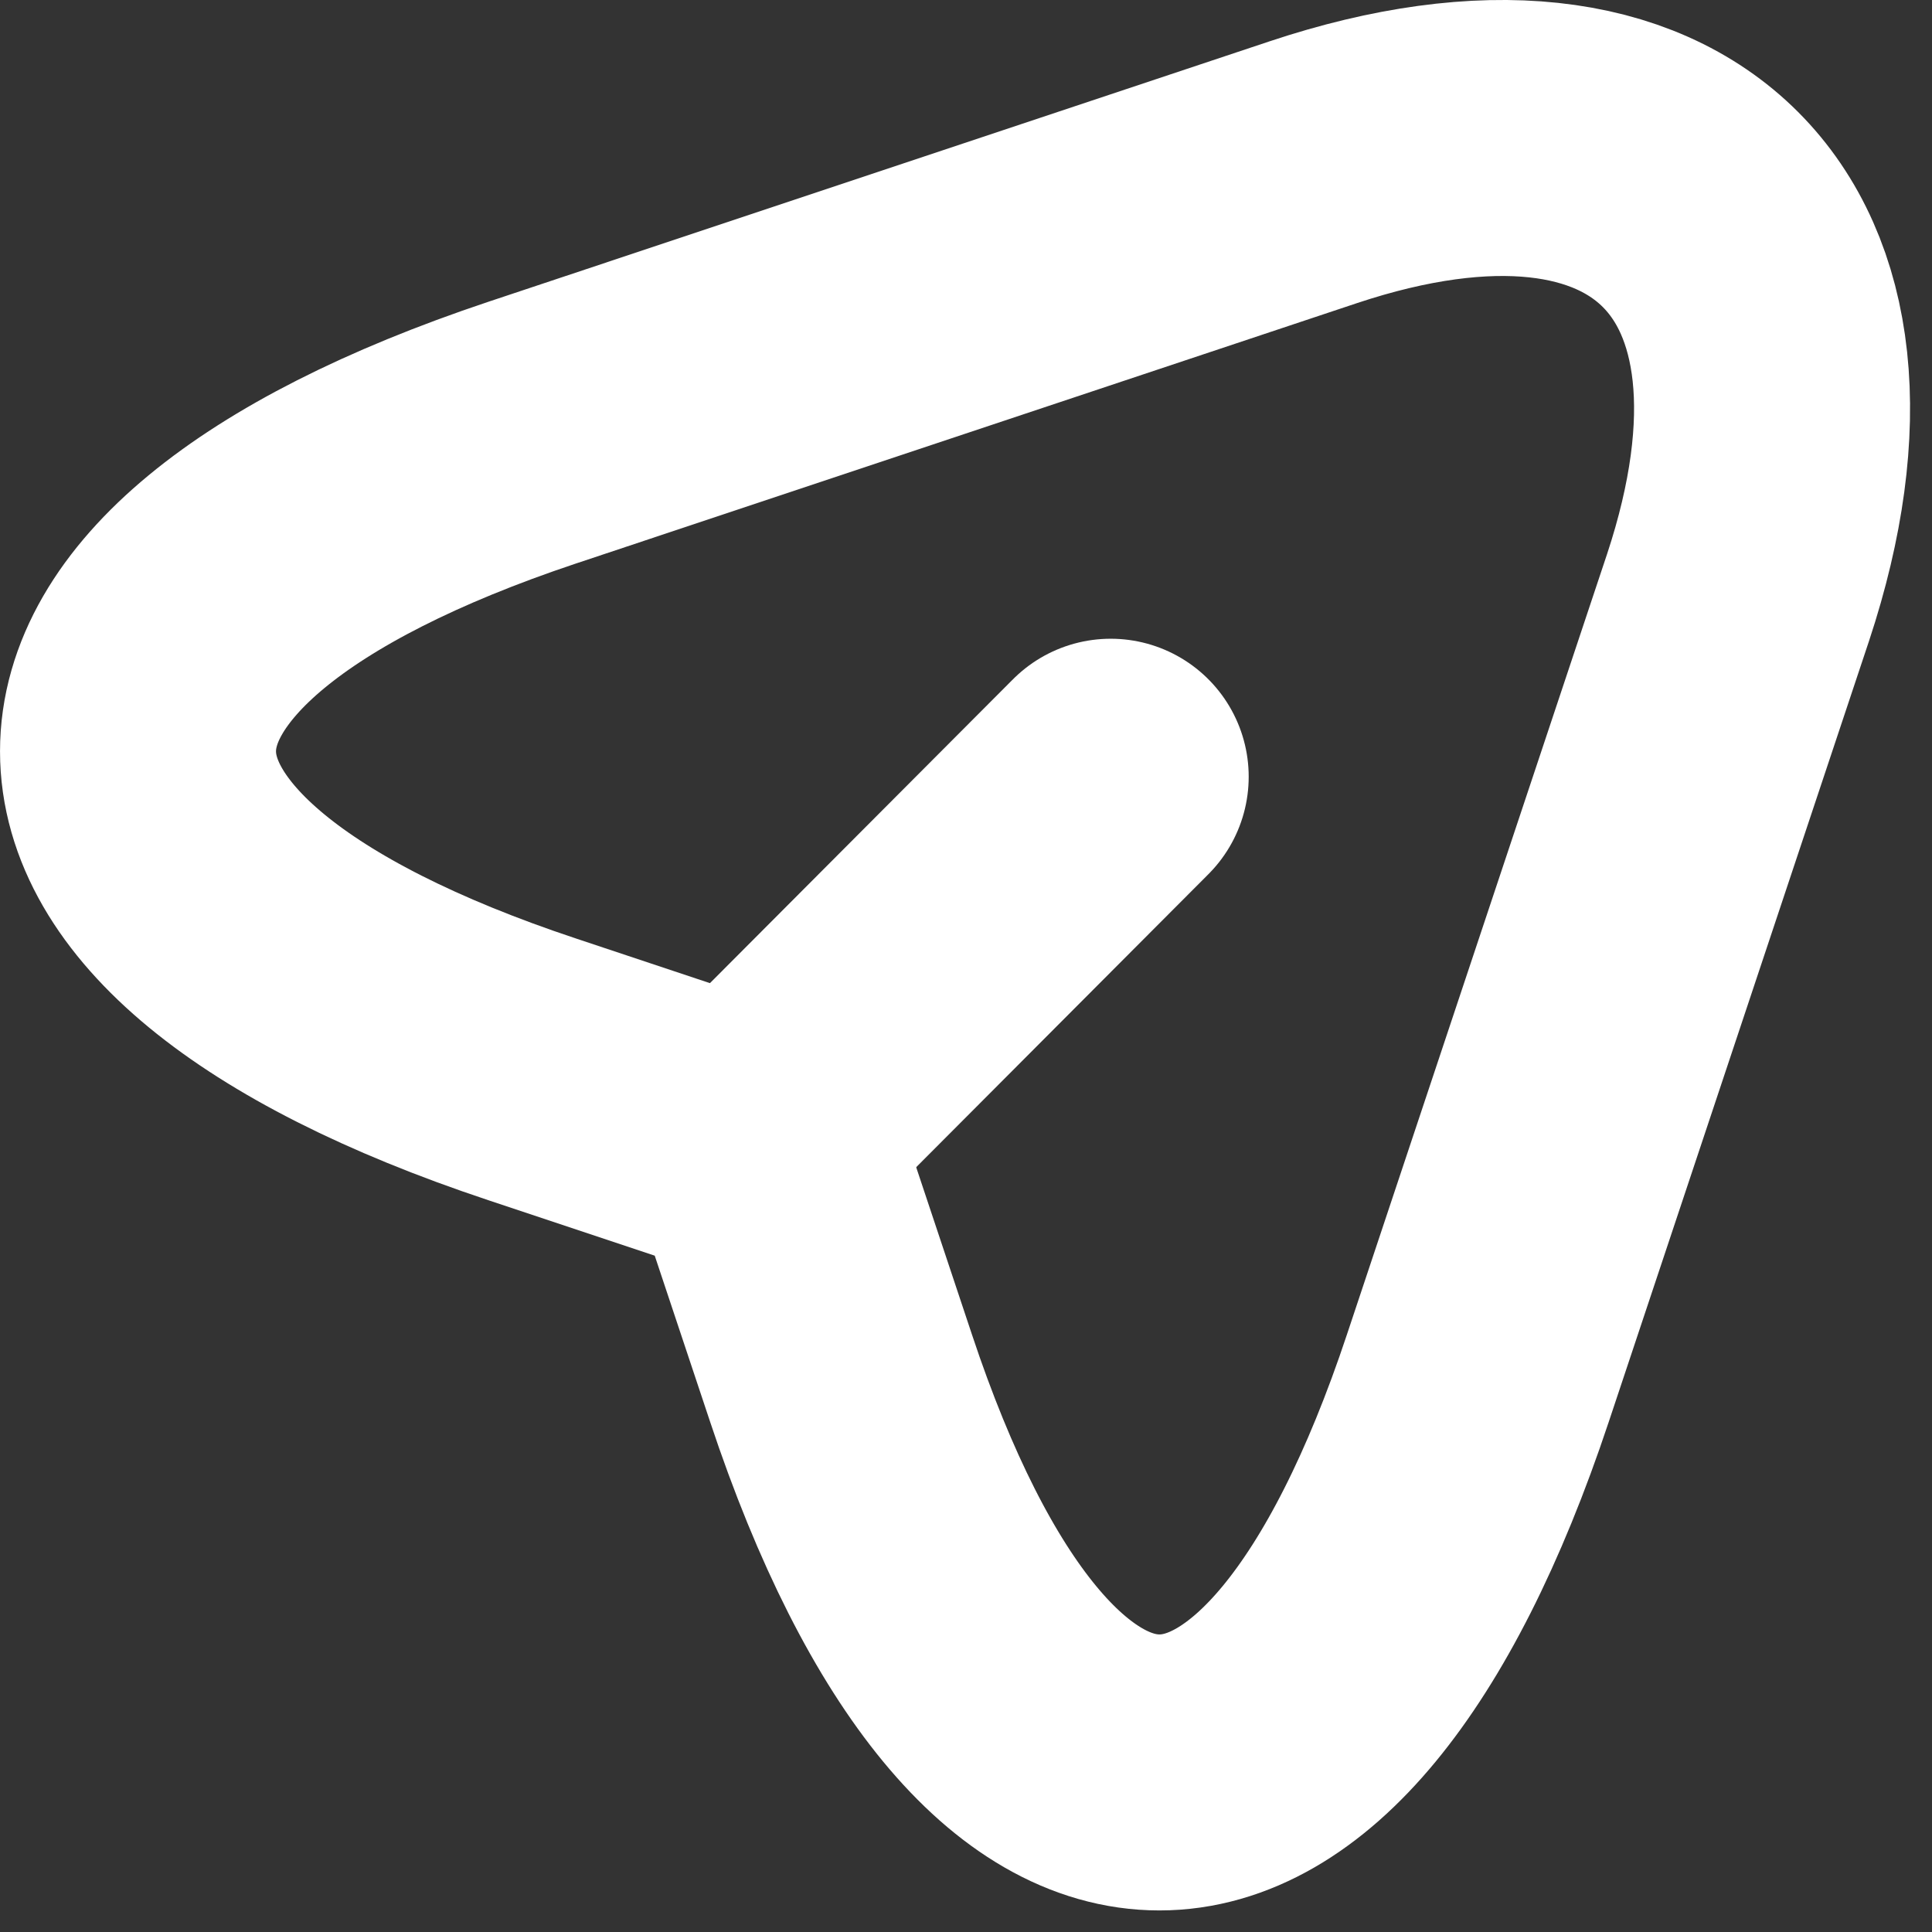 <svg width="28" height="28" viewBox="0 0 28 28" fill="none" xmlns="http://www.w3.org/2000/svg">
<rect x="0" y="0" width="28" height="28" fill="#333333" stroke="none"/>
<path d="M7.71 6.271L19.03 2.497C24.11 0.804 26.87 3.577 25.19 8.657L21.417 19.977C18.883 27.591 14.723 27.591 12.19 19.977L11.07 16.617L7.71 15.497C0.097 12.964 0.097 8.817 7.71 6.271Z" stroke="white" stroke-width="4" stroke-linecap="round" stroke-linejoin="round"/>
<path d="M11.323 16.044L16.097 11.257" stroke="white" stroke-width="4" stroke-linecap="round" stroke-linejoin="round"/>
</svg>
